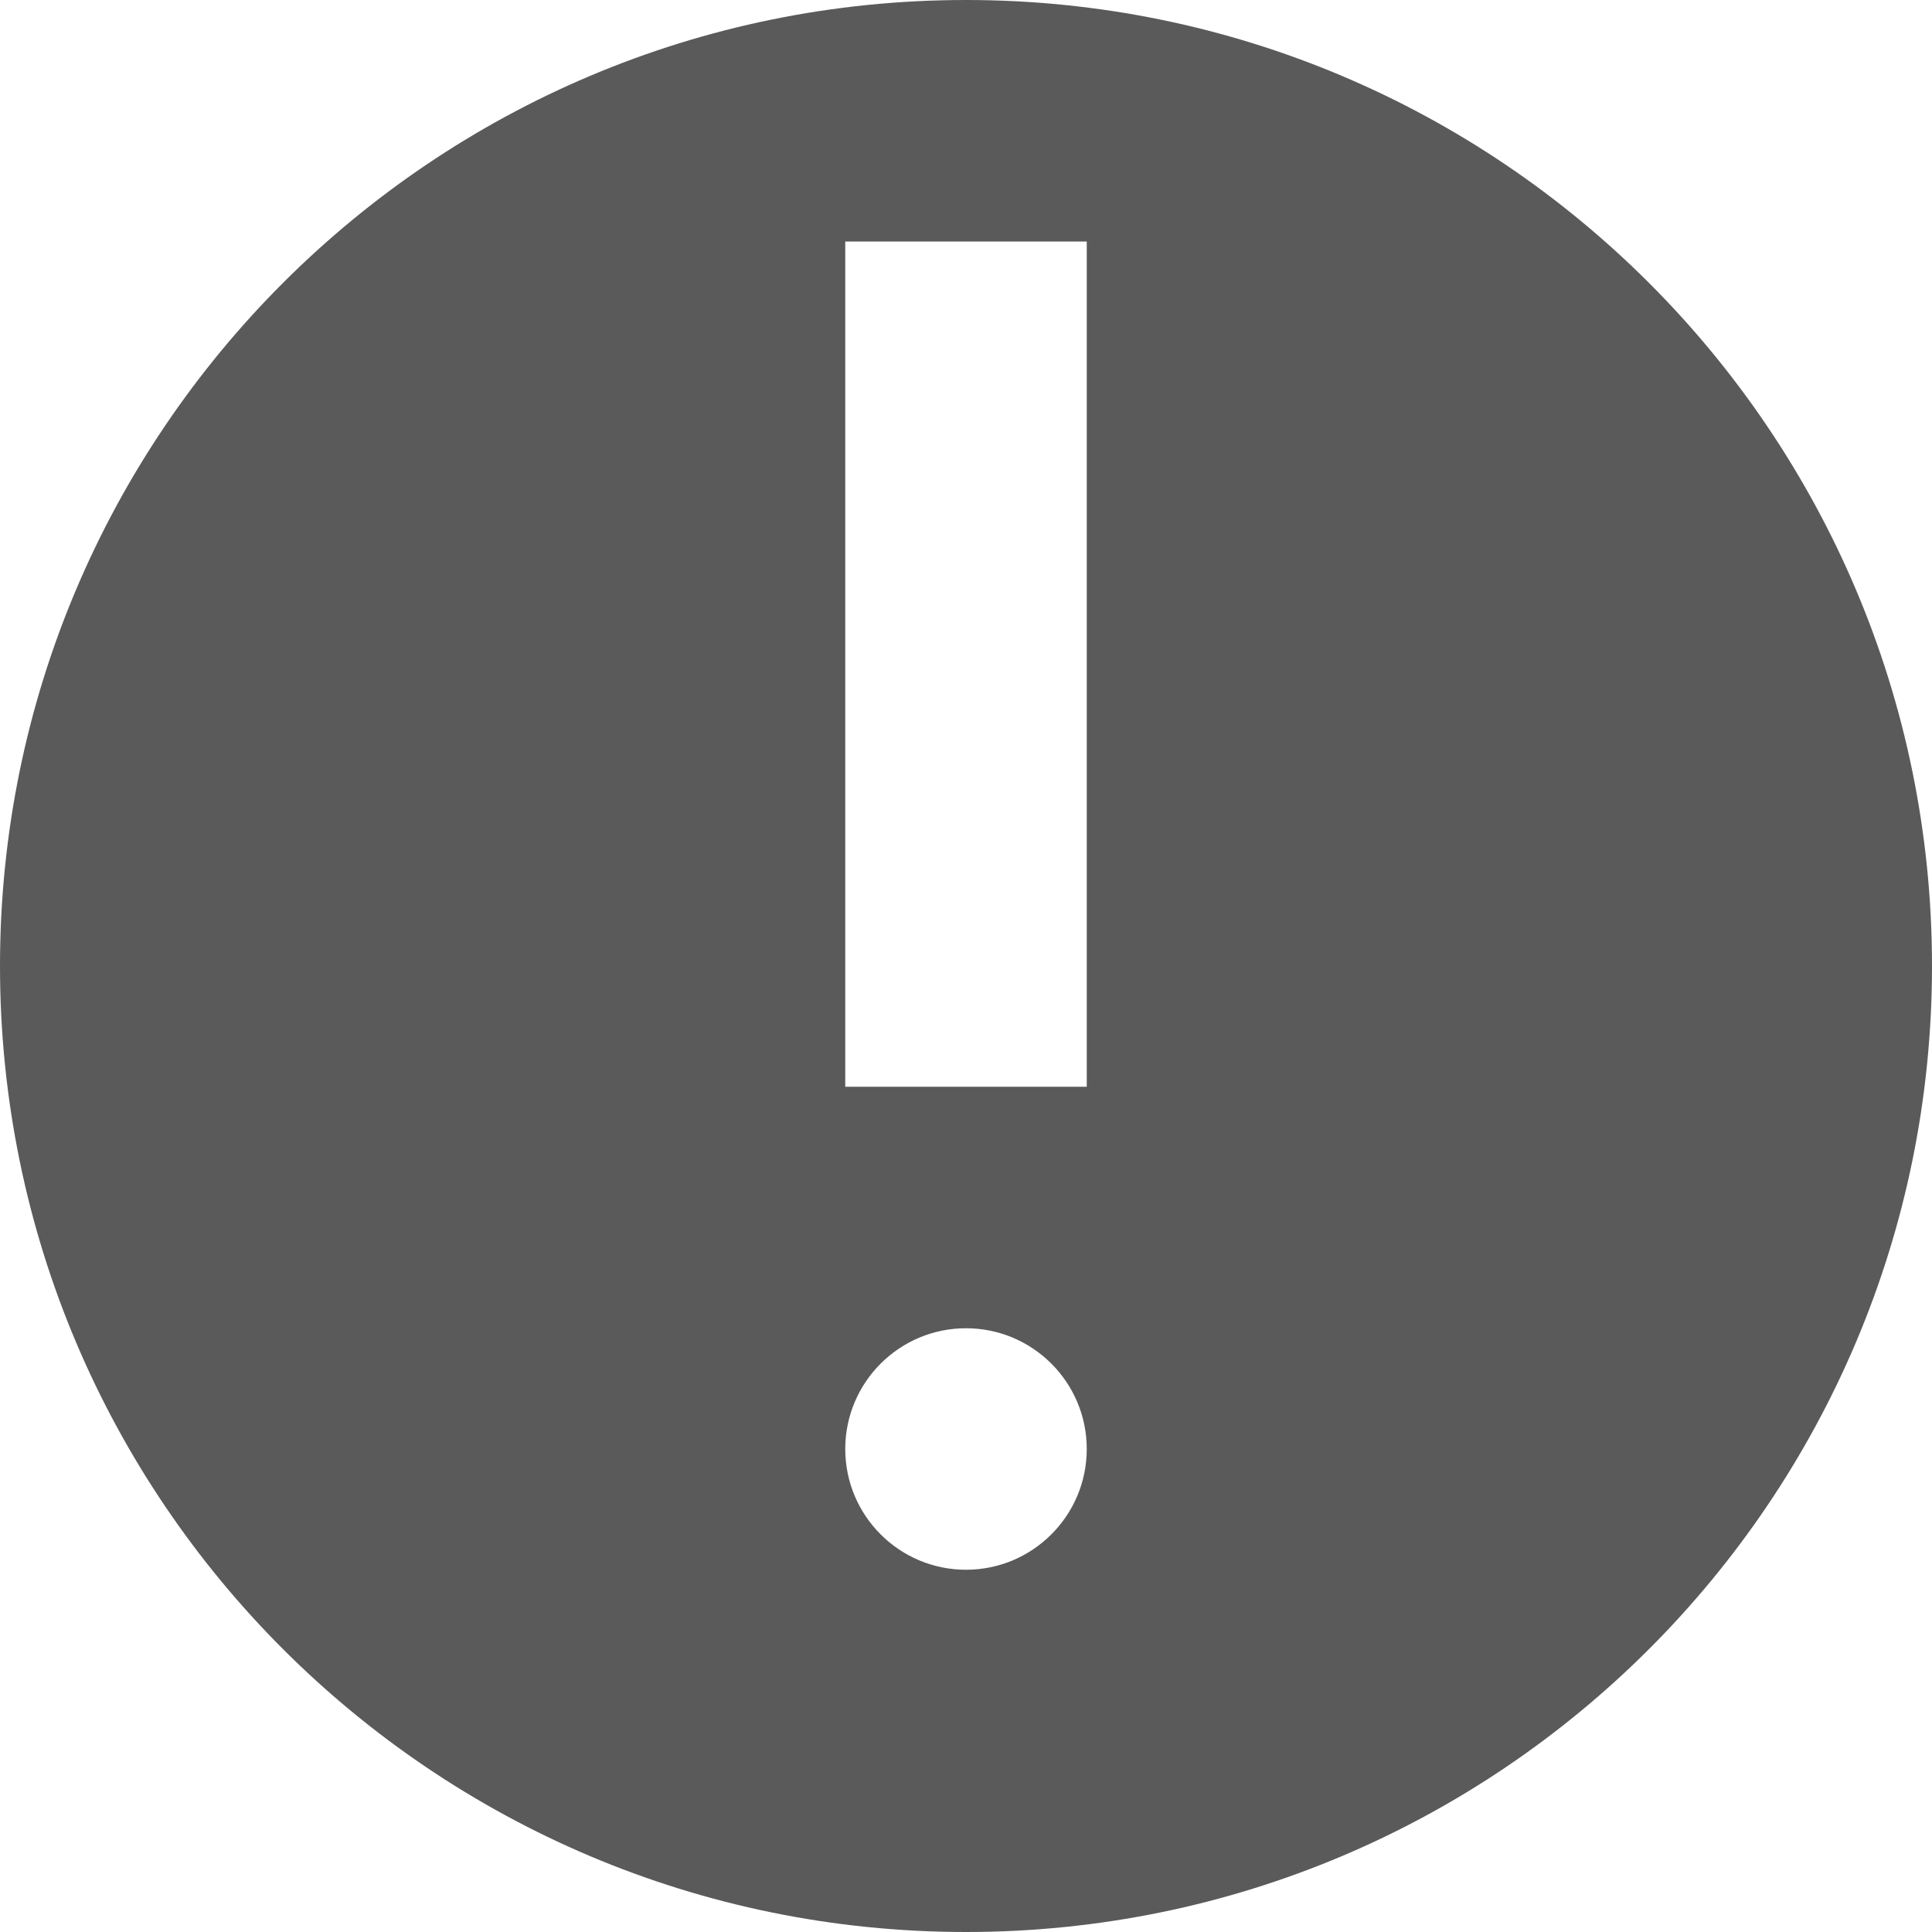 <?xml version="1.0" encoding="UTF-8"?>
<svg width="16px" height="16px" viewBox="0 0 16 16" version="1.1" xmlns="http://www.w3.org/2000/svg" xmlns:xlink="http://www.w3.org/1999/xlink">
    <!-- Generator: Sketch 45.2 (43514) - http://www.bohemiancoding.com/sketch -->
    <title>ic-attention</title>
    <desc>Created with Sketch.</desc>
    <defs></defs>
    <g id="edit-panels" stroke="none" stroke-width="1" fill="none" fill-rule="evenodd">
        <g id="main-edit-panel" transform="translate(-231, -140)">
            <g id="video-panel-small-v-1" transform="translate(55, 124)">
                <g id="icons" transform="translate(17, 16)">
                    <g id="ic-attention" transform="translate(159, 0)">
                        <g>
                            <rect id="bounds" x="0" y="0" width="16" height="16"></rect>
                            <path d="M8,16 C3.582,16 0,12.418 0,8 C0,3.582 3.582,0 8,0 C12.418,0 16,3.582 16,8 C16,12.418 12.418,16 8,16 Z M7,2 L7,9 L9,9 L9,2 L7,2 Z M8,13 C8.552,13 9,12.552 9,12 C9,11.448 8.552,11 8,11 C7.448,11 7,11.448 7,12 C7,12.552 7.448,13 8,13 Z" id="Combined-Shape" fill="#5A5A5A"></path>
                        </g>
                    </g>
                </g>
            </g>
        </g>
    </g>
</svg>